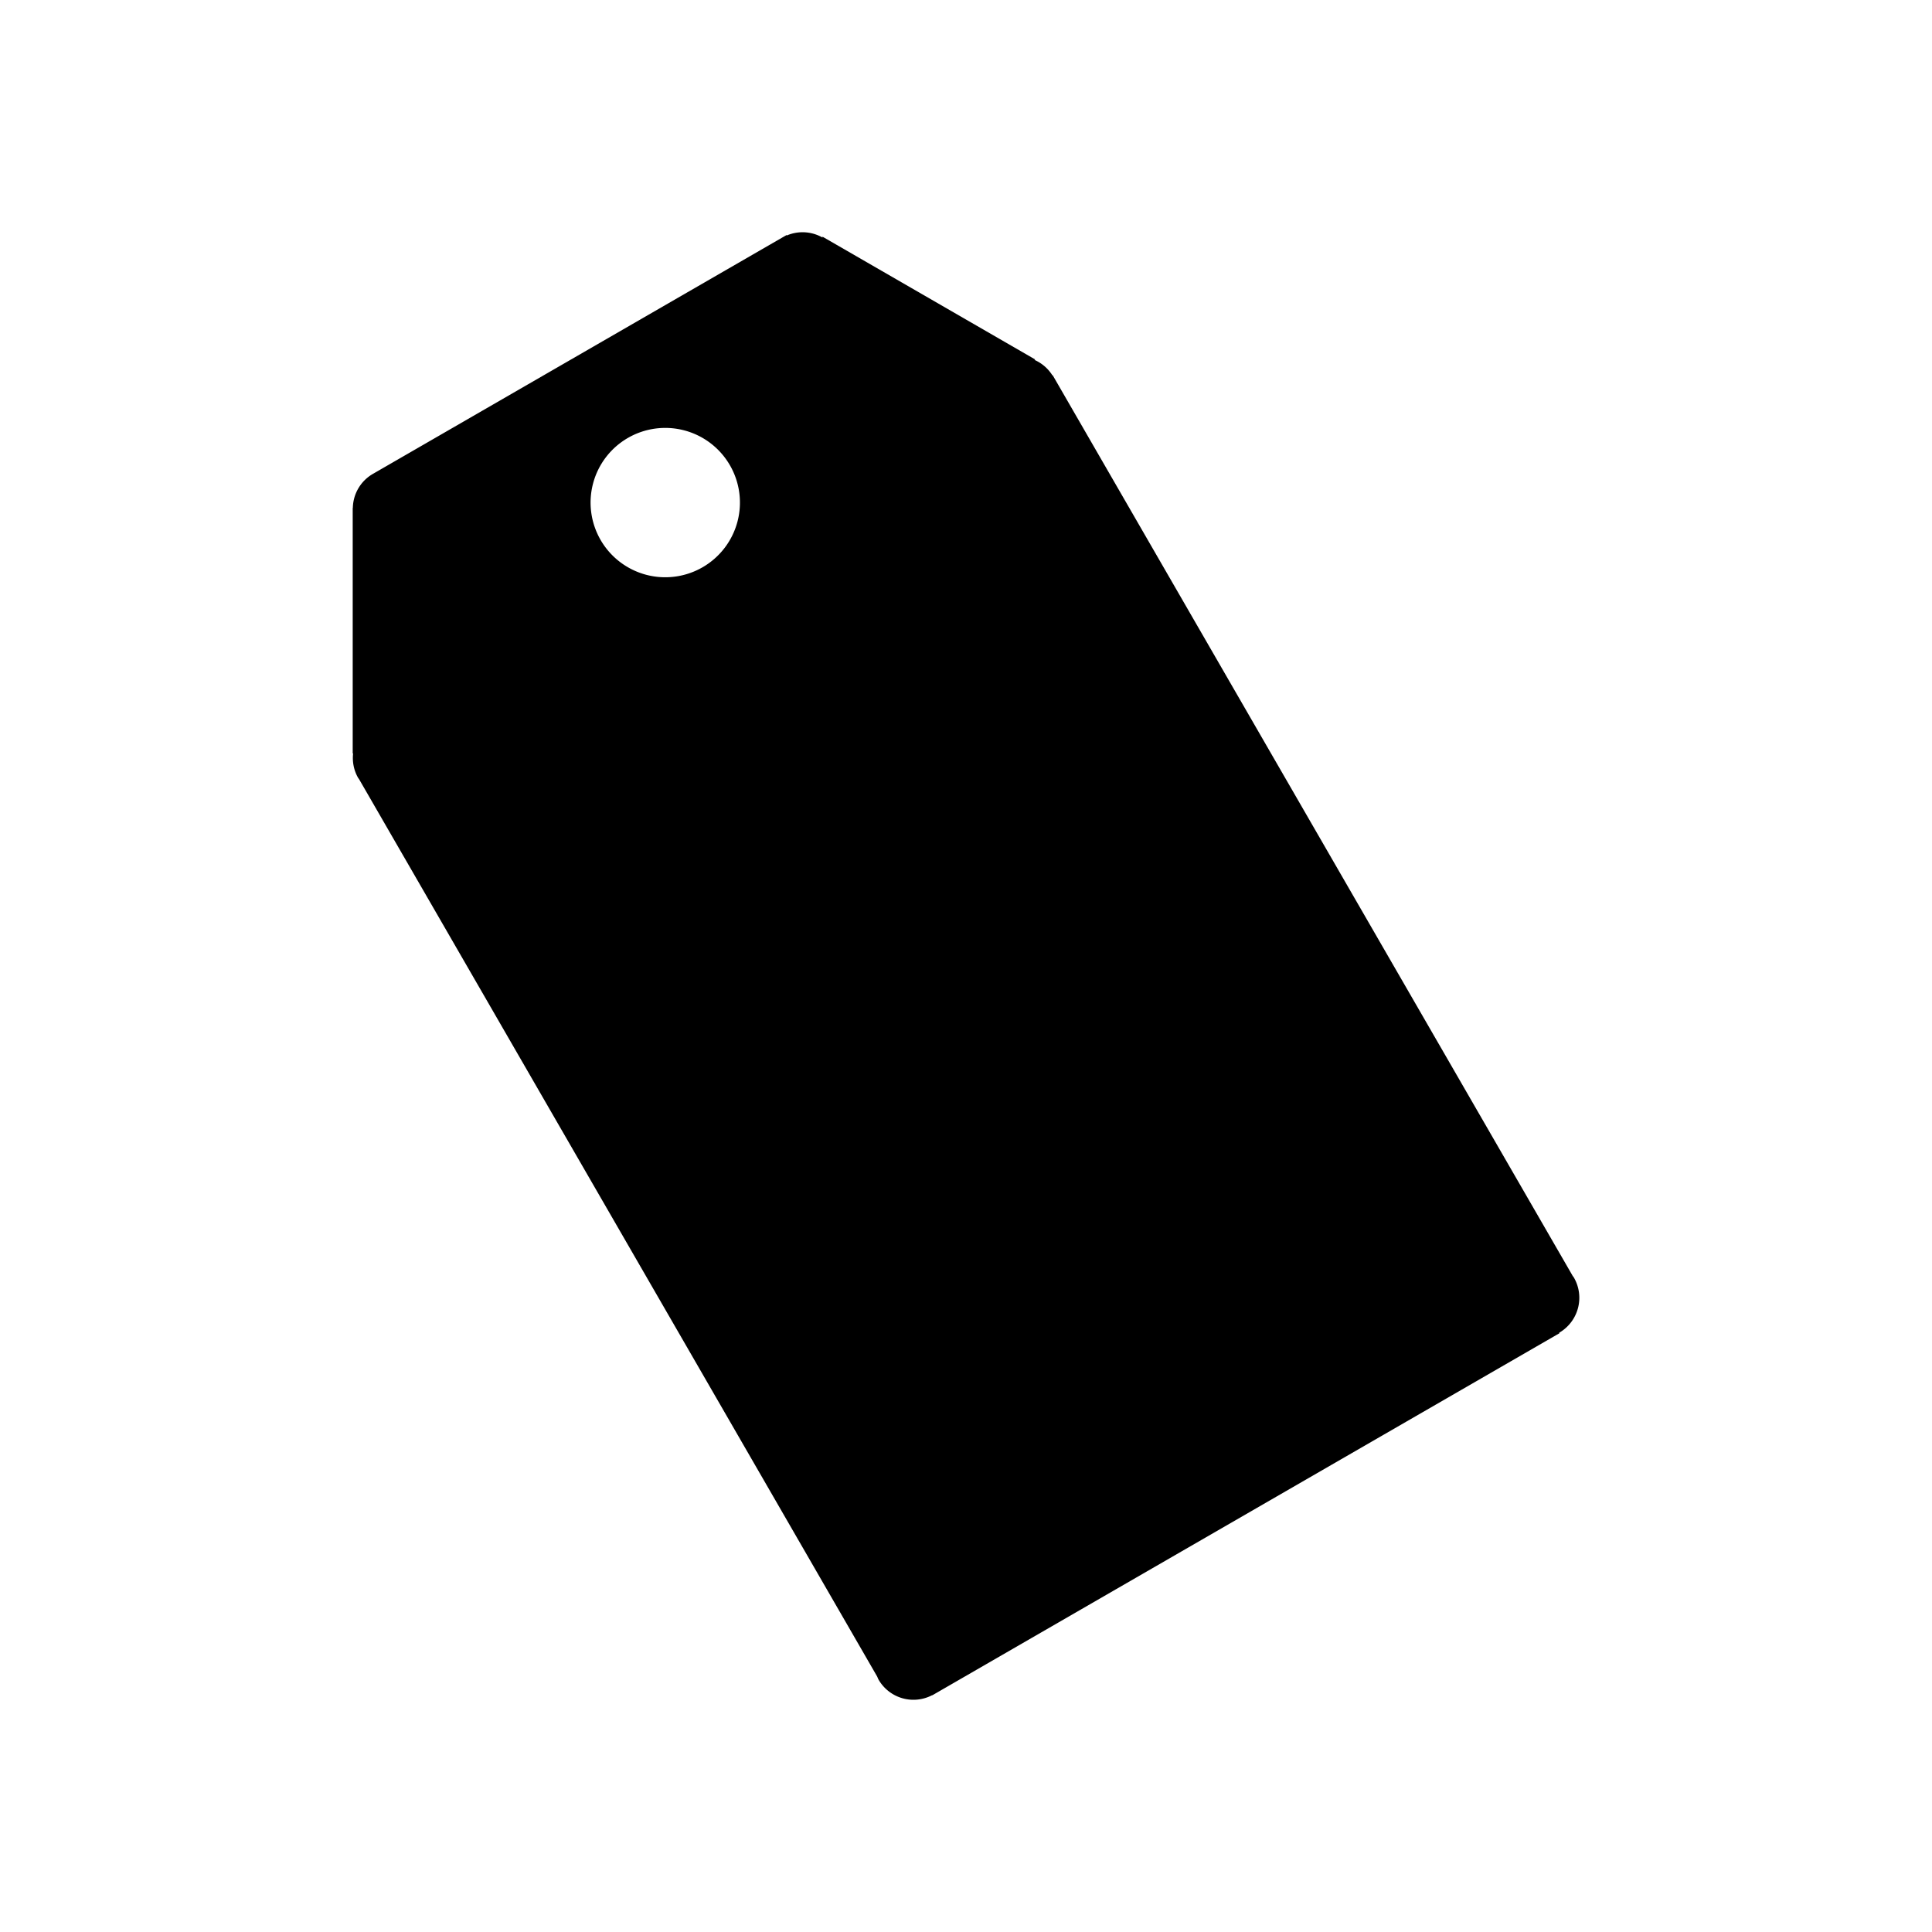 <svg xmlns="http://www.w3.org/2000/svg" width="1em" height="1em" viewBox="0 0 100 100"><path fill="currentColor" d="M81.465 66.127c-.022-.038-.052-.069-.076-.105l.002-.001l-26.904-46.599l-.014.008a2.08 2.08 0 0 0-.929-.801l.038-.022l-11.01-6.357v.044a2.082 2.082 0 0 0-1.846-.107l-.012-.021l-.206.119c-.004.003-.009.003-.013.006c-.004.002-.007.006-.012.008L19.3 24.529a2.078 2.078 0 0 0-1.037 1.764l-.007-.004v12.714l.021-.012c-.047.427.03.872.261 1.273c.014.024.032.042.047.065l26.816 46.446c.026.055.044.112.075.166a2.085 2.085 0 0 0 2.772.801l.005.008l32.465-18.743l-.014-.025a2.092 2.092 0 0 0 .761-2.855M36.366 29.361a3.865 3.865 0 1 1 1.415-5.279a3.864 3.864 0 0 1-1.415 5.279"/></svg>